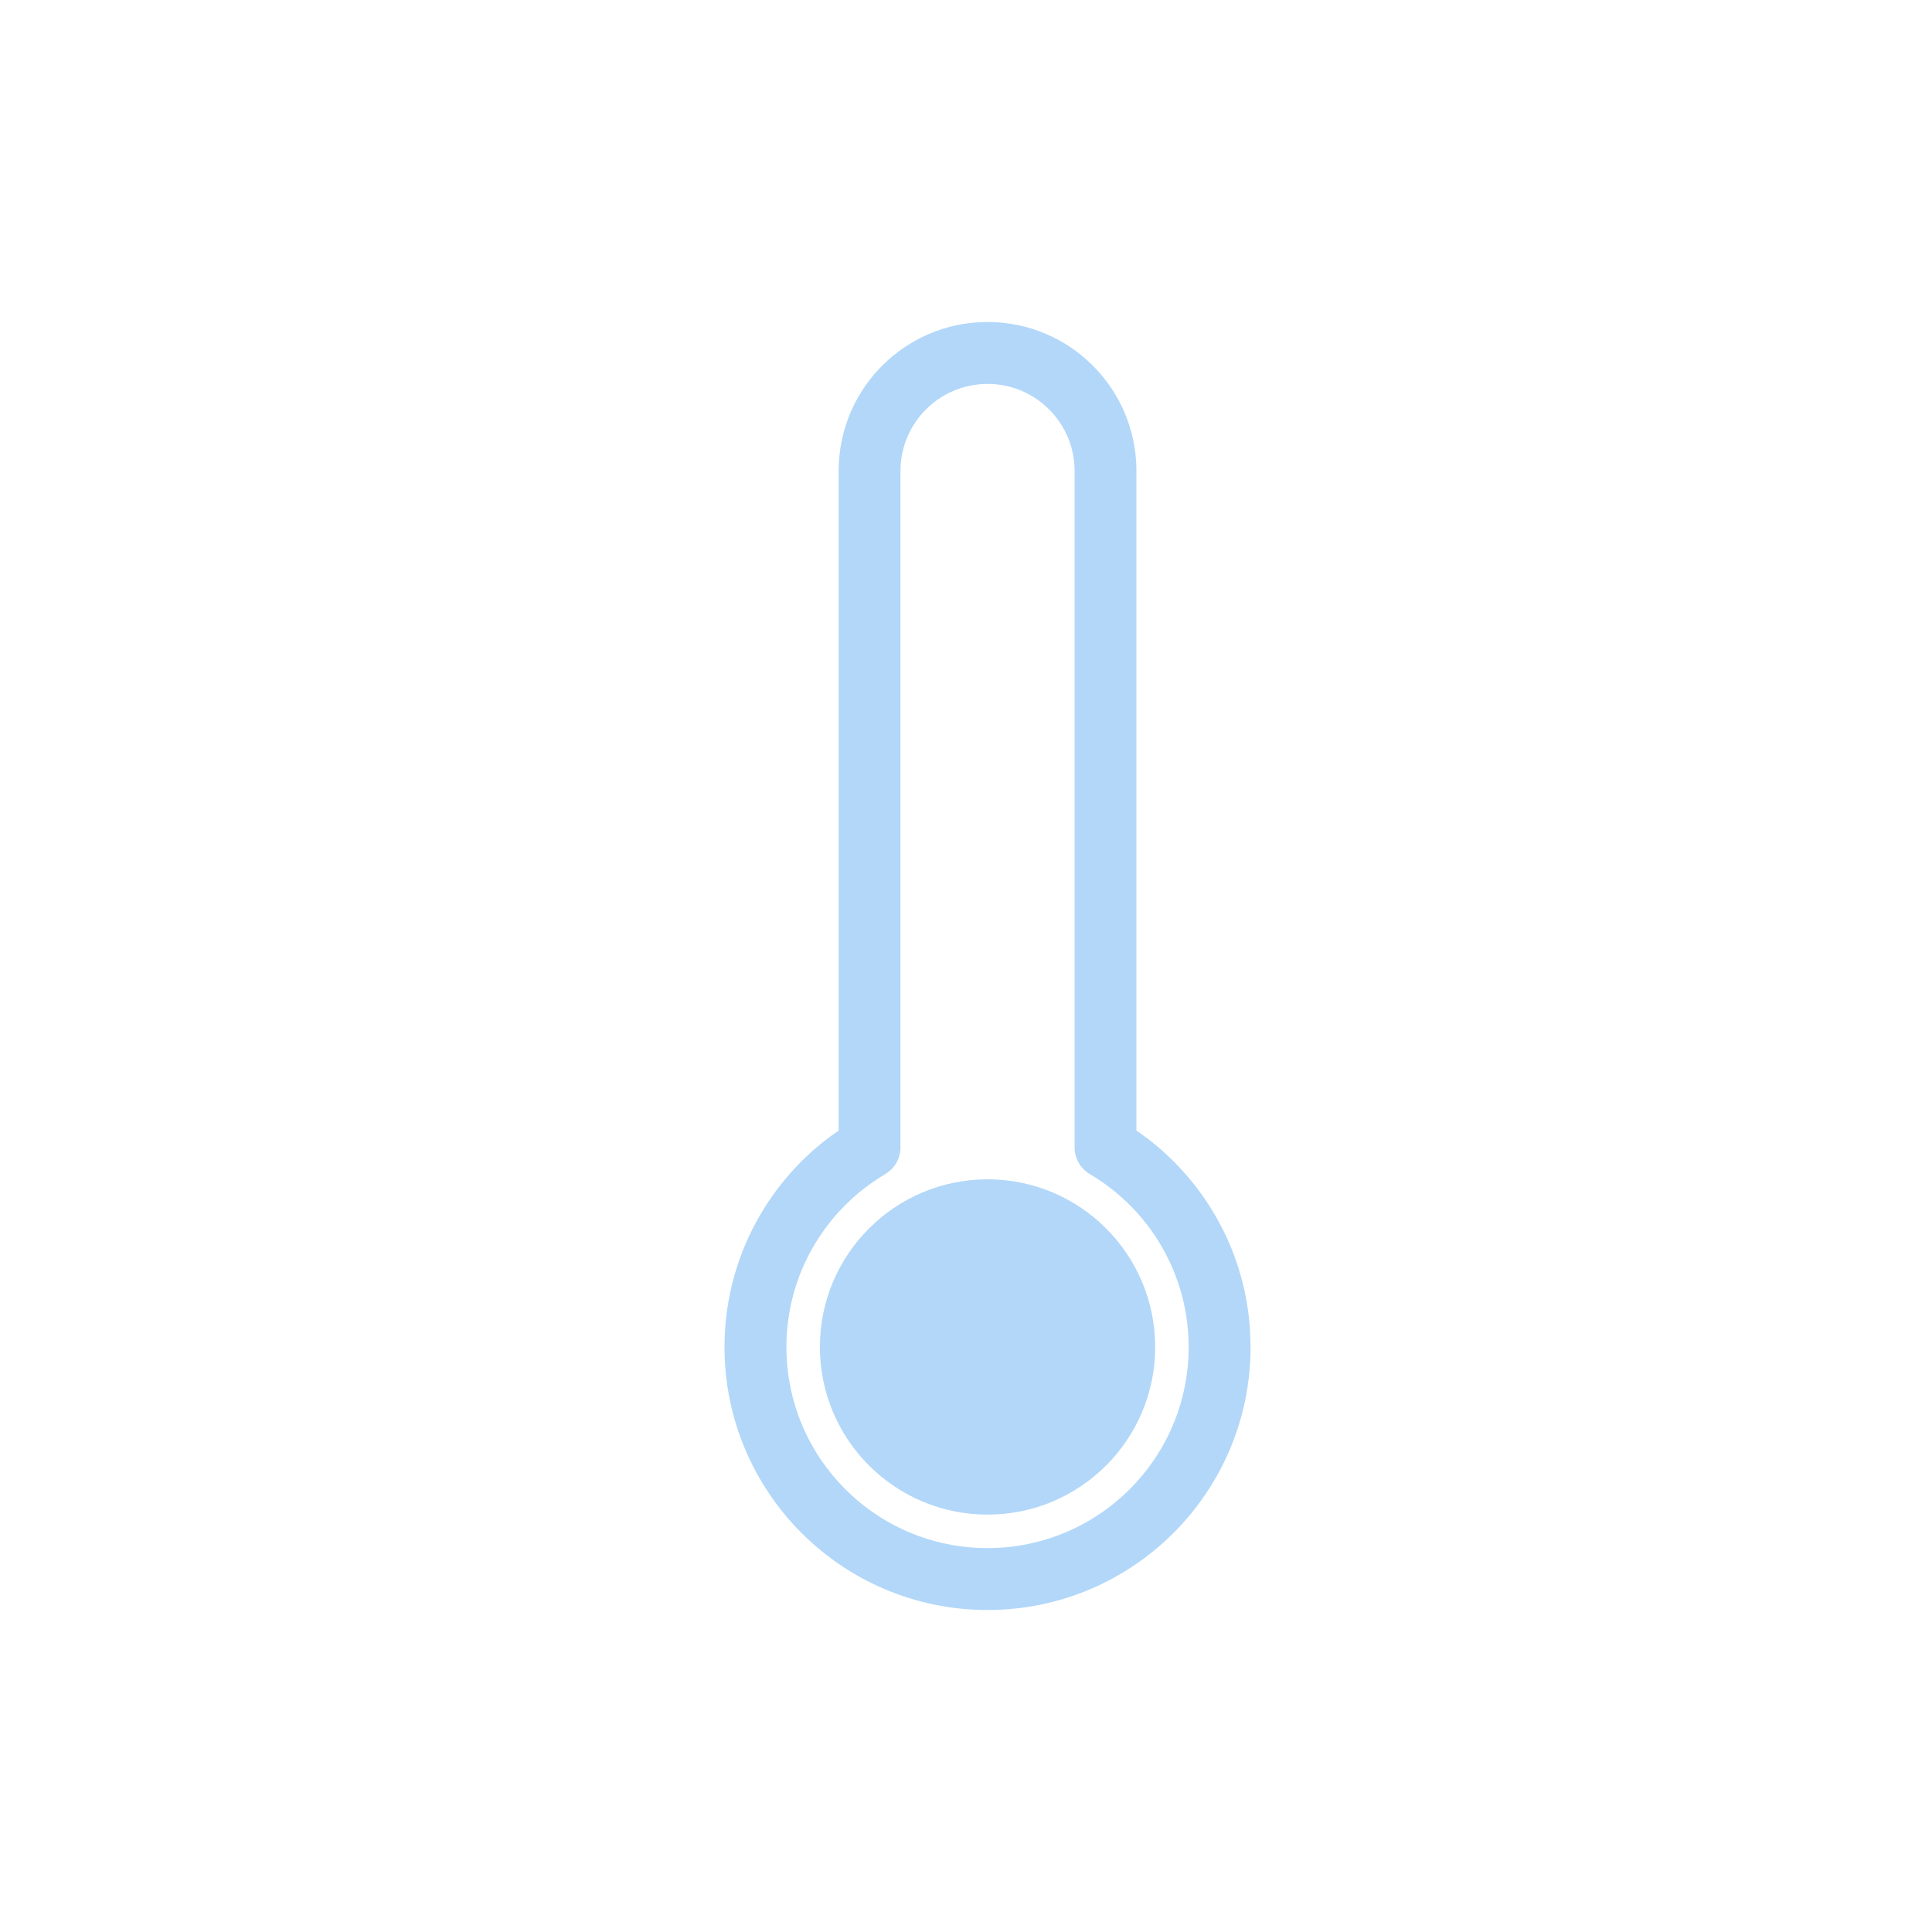 <svg width="24" height="24" viewBox="0 0 24 24" fill="none" xmlns="http://www.w3.org/2000/svg">
<path d="M12.268 18.815C13.418 18.815 14.35 17.883 14.35 16.733C14.35 15.583 13.418 14.65 12.268 14.65C11.118 14.65 10.185 15.583 10.185 16.733C10.185 17.883 11.118 18.815 12.268 18.815Z" fill="#B2D7F9"/>
<path fill-rule="evenodd" clip-rule="evenodd" d="M12.13 4.005C11.172 4.076 10.418 4.874 10.418 5.85L10.418 14.044L10.291 14.135C9.489 14.744 9 15.696 9 16.733C9 18.537 10.463 20 12.267 20C14.072 20 15.535 18.537 15.535 16.733L15.529 16.539C15.473 15.578 14.996 14.706 14.244 14.135L14.117 14.044L14.117 5.85C14.117 4.828 13.289 4 12.268 4L12.13 4.005ZM12.268 4.769C12.865 4.769 13.349 5.253 13.349 5.85V14.253C13.349 14.389 13.42 14.515 13.537 14.584C14.293 15.032 14.766 15.841 14.766 16.733C14.766 18.113 13.647 19.231 12.267 19.231C10.887 19.231 9.769 18.113 9.769 16.733C9.769 15.841 10.242 15.032 10.998 14.584C11.115 14.515 11.186 14.389 11.186 14.253V5.85C11.186 5.253 11.671 4.769 12.268 4.769Z" fill="#B2D7F9"/>
</svg>
